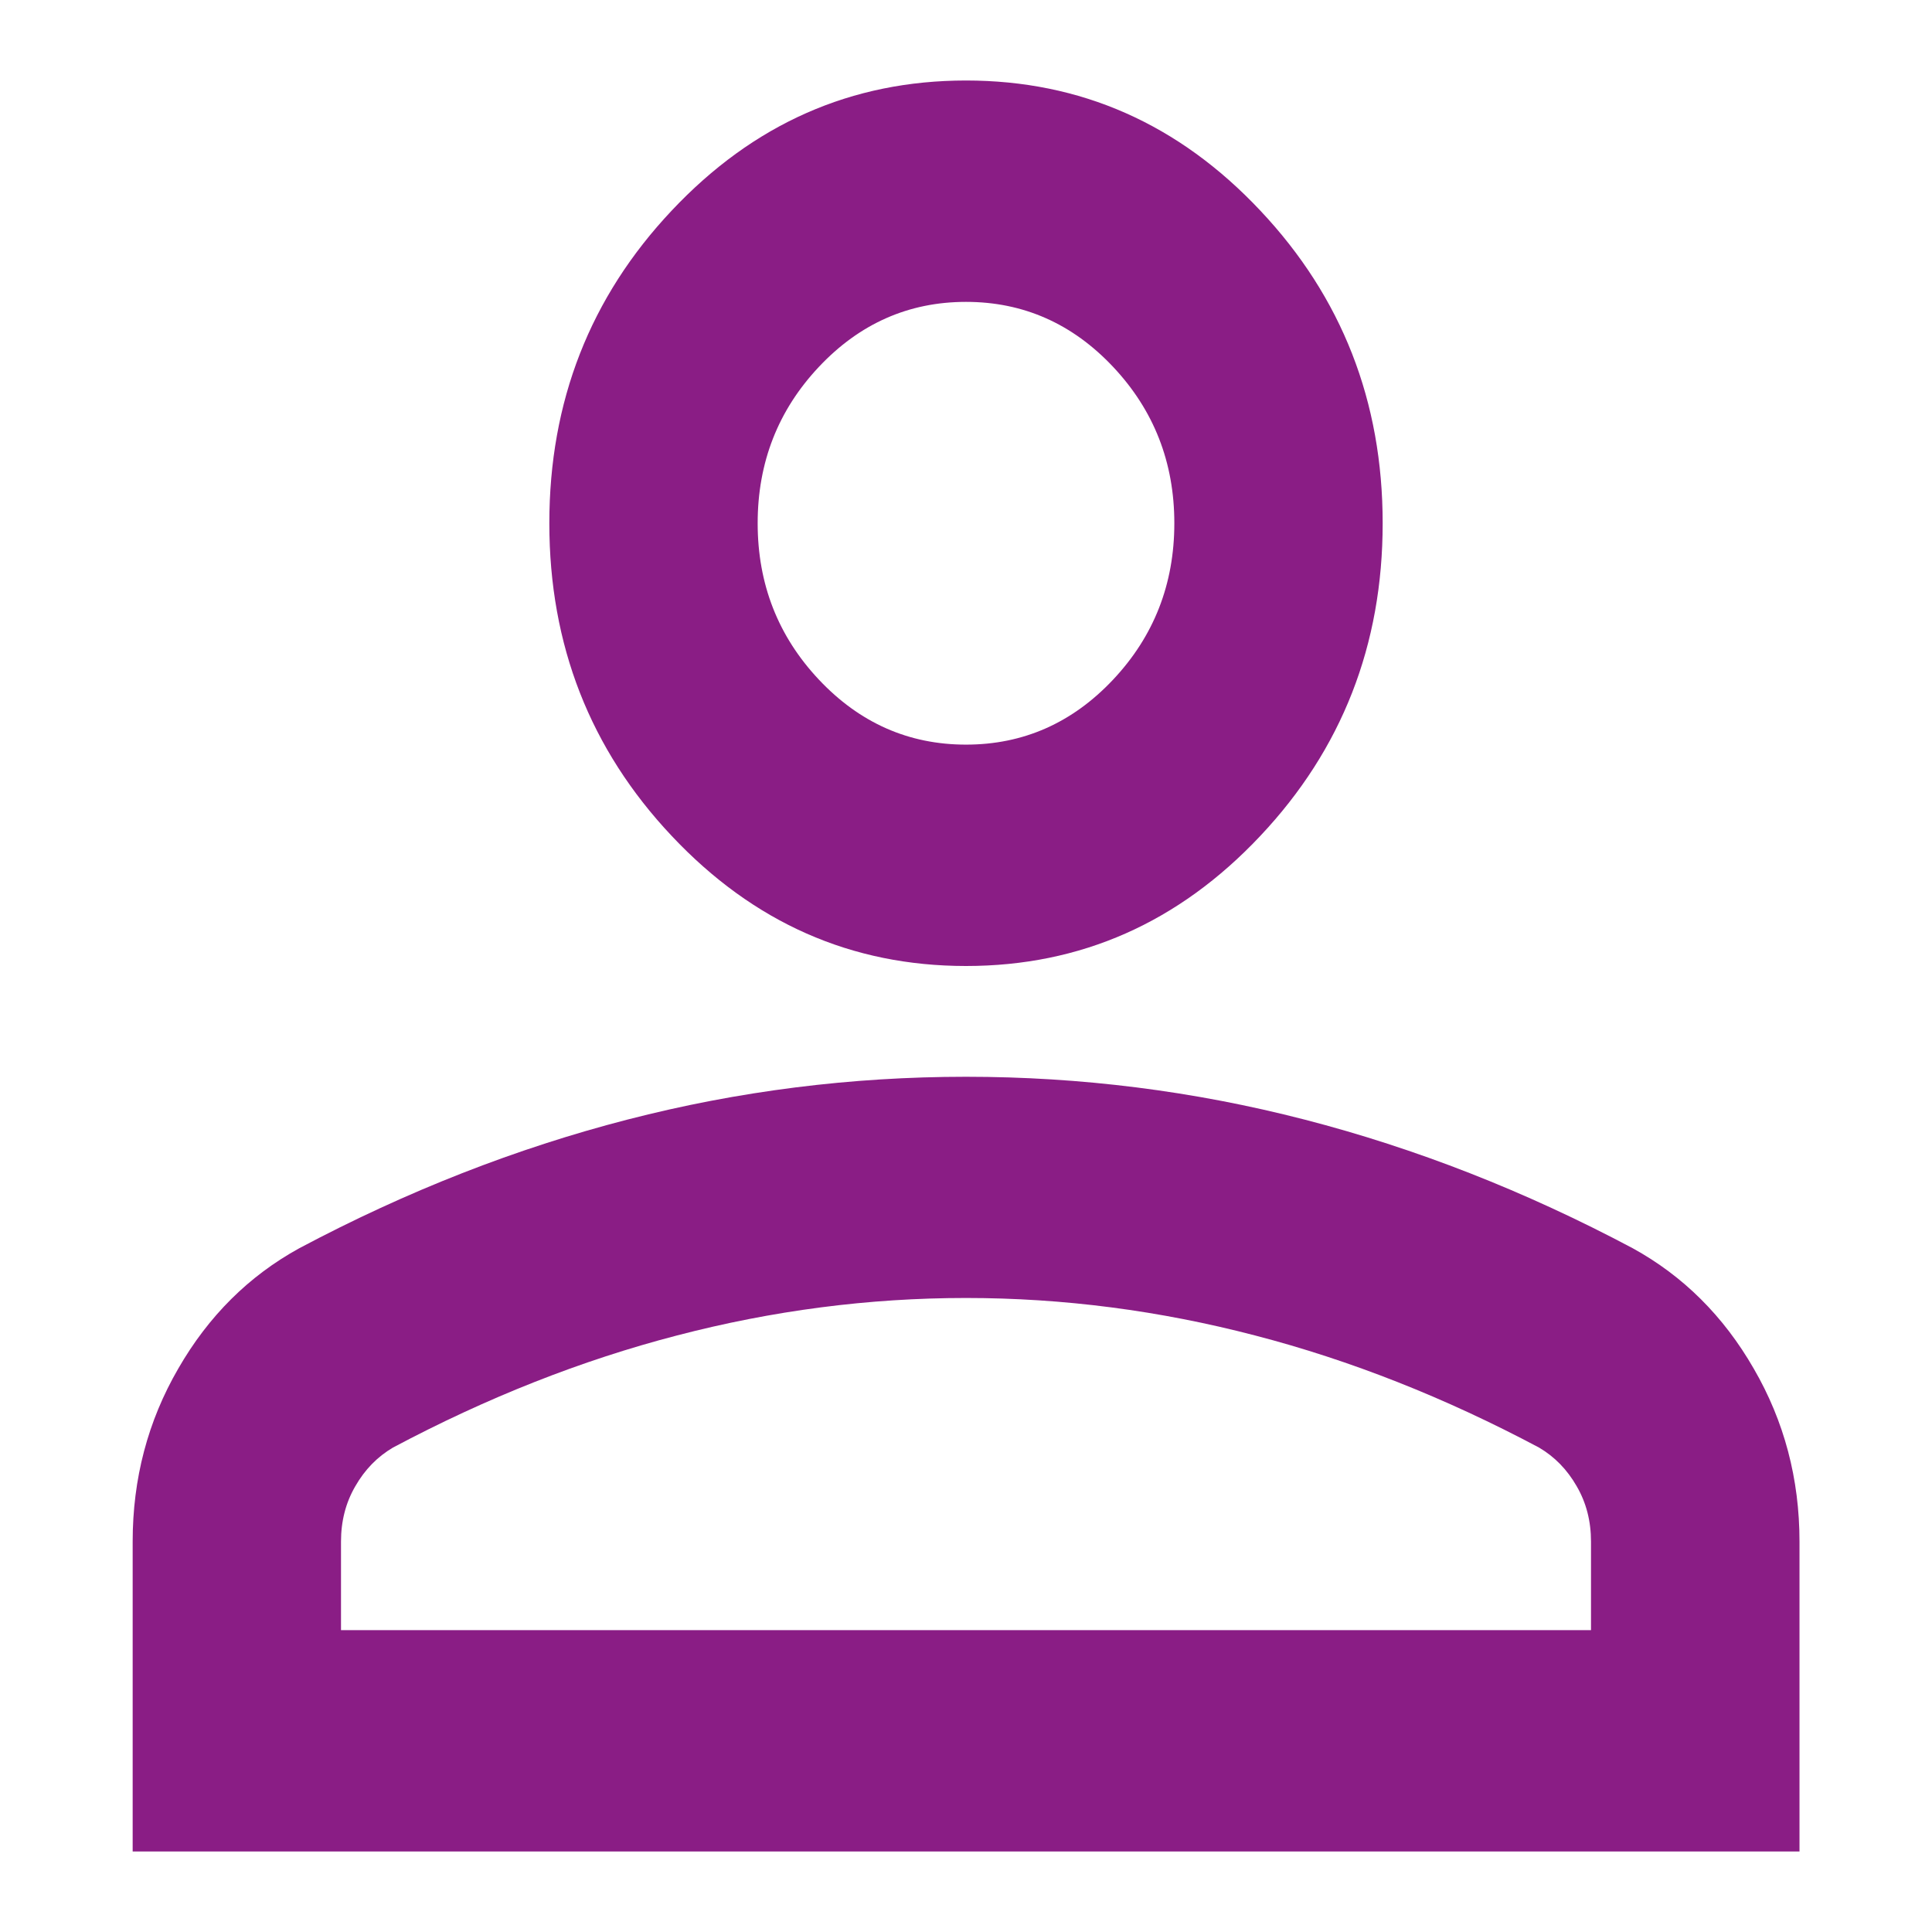 <svg width="12" height="12" viewBox="0 0 12 12" fill="none" xmlns="http://www.w3.org/2000/svg">
<path d="M6 6C5.288 6 4.679 5.731 4.172 5.192C3.665 4.654 3.412 4.006 3.412 3.25C3.412 2.494 3.665 1.846 4.172 1.308C4.679 0.769 5.288 0.5 6 0.5C6.712 0.5 7.321 0.769 7.828 1.308C8.335 1.846 8.588 2.494 8.588 3.25C8.588 4.006 8.335 4.654 7.828 5.192C7.321 5.731 6.712 6 6 6ZM0.824 11.5V9.575C0.824 9.185 0.918 8.827 1.107 8.501C1.295 8.174 1.546 7.925 1.859 7.753C2.527 7.398 3.207 7.132 3.897 6.954C4.587 6.776 5.288 6.688 6 6.688C6.712 6.688 7.413 6.776 8.103 6.954C8.793 7.132 9.473 7.398 10.141 7.753C10.454 7.925 10.705 8.174 10.893 8.501C11.082 8.827 11.177 9.185 11.177 9.575V11.5H0.824ZM2.118 10.125H9.882V9.575C9.882 9.449 9.853 9.334 9.793 9.231C9.734 9.128 9.656 9.048 9.559 8.991C8.976 8.681 8.389 8.449 7.796 8.295C7.202 8.14 6.604 8.062 6 8.062C5.396 8.062 4.798 8.14 4.204 8.295C3.611 8.449 3.024 8.681 2.441 8.991C2.344 9.048 2.266 9.128 2.207 9.231C2.147 9.334 2.118 9.449 2.118 9.575V10.125ZM6 4.625C6.356 4.625 6.661 4.49 6.914 4.221C7.167 3.952 7.294 3.628 7.294 3.25C7.294 2.872 7.167 2.548 6.914 2.279C6.661 2.01 6.356 1.875 6 1.875C5.644 1.875 5.339 2.01 5.086 2.279C4.833 2.548 4.706 2.872 4.706 3.25C4.706 3.628 4.833 3.952 5.086 4.221C5.339 4.49 5.644 4.625 6 4.625Z" fill="#8A1D85"/>
</svg>
